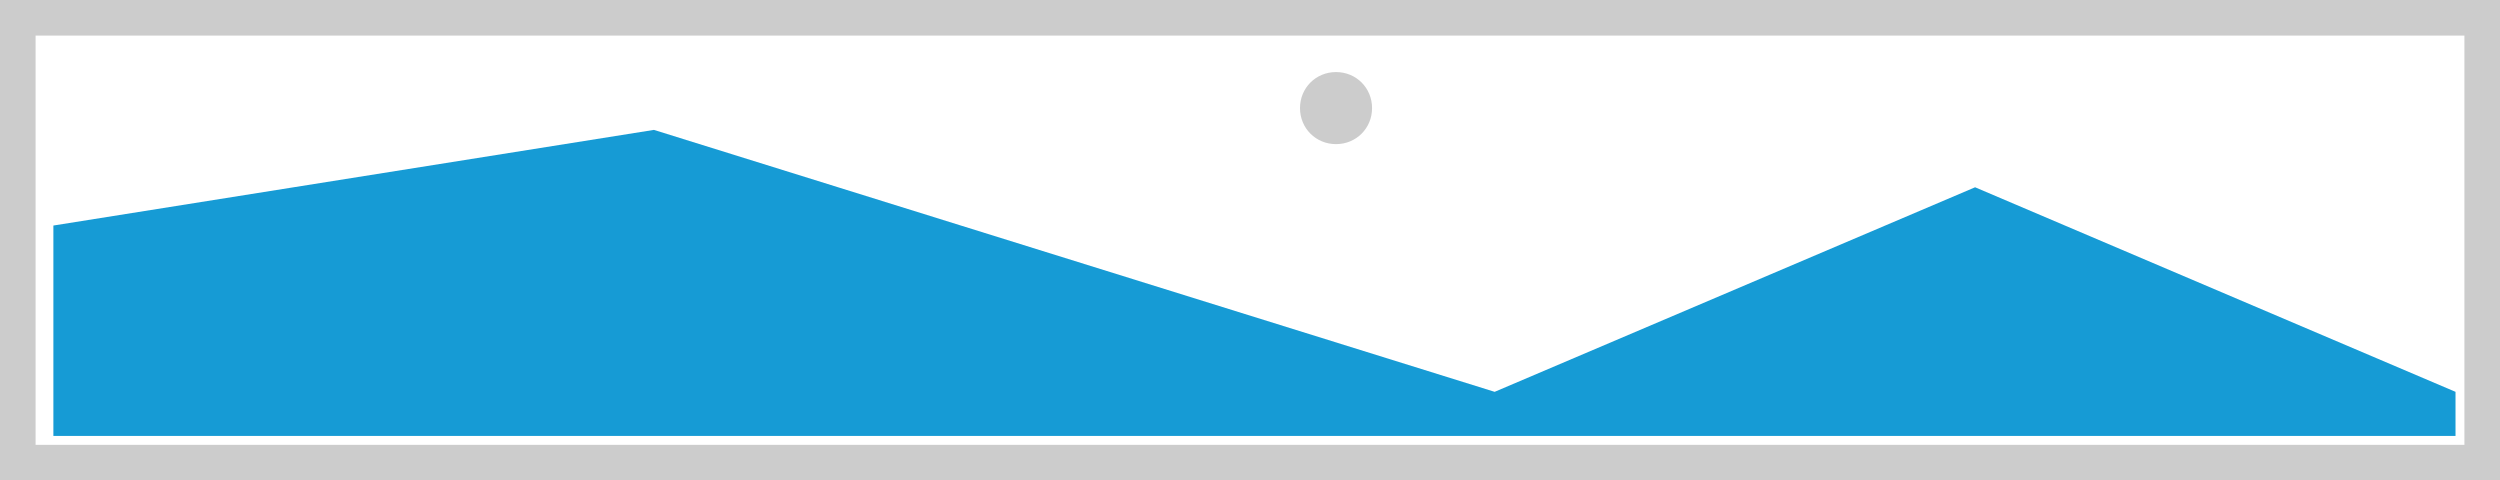 ﻿<?xml version="1.0" encoding="utf-8"?>
<svg version="1.1" xmlns:xlink="http://www.w3.org/1999/xlink" width="281px" height="54px" xmlns="http://www.w3.org/2000/svg">
  <g transform="matrix(1 0 0 1 -897 -3905 )">
    <path d="M 897 3905  L 1178 3905  L 1178 3959  L 897 3959  L 897 3905  " fill-rule="nonzero" fill="#cccccc" stroke="none" />
    <path d="M 901 3909  L 1174 3909  L 1174 3955  L 901 3955  L 901 3909  " fill-rule="nonzero" fill="#ffffff" stroke="none" />
    <path d="M 1047.17 3921.2  C 1044.902 3921.2  1043.12 3919.418  1043.12 3917.15  C 1043.12 3914.882  1044.902 3913.1  1047.17 3913.1  C 1049.438 3913.1  1051.22 3914.882  1051.22 3917.15  C 1051.22 3919.418  1049.438 3921.2  1047.17 3921.2  " fill-rule="nonzero" fill="#cccccc" stroke="none" />
    <path d="M 903 3954  L 903 3930.35  L 970.5 3919.6  L 1065 3949.042  L 1119 3926.05  L 1173 3949.042  L 1173 3954  L 903 3954  " fill-rule="nonzero" fill="#169bd5" stroke="none" />
  </g>
</svg>